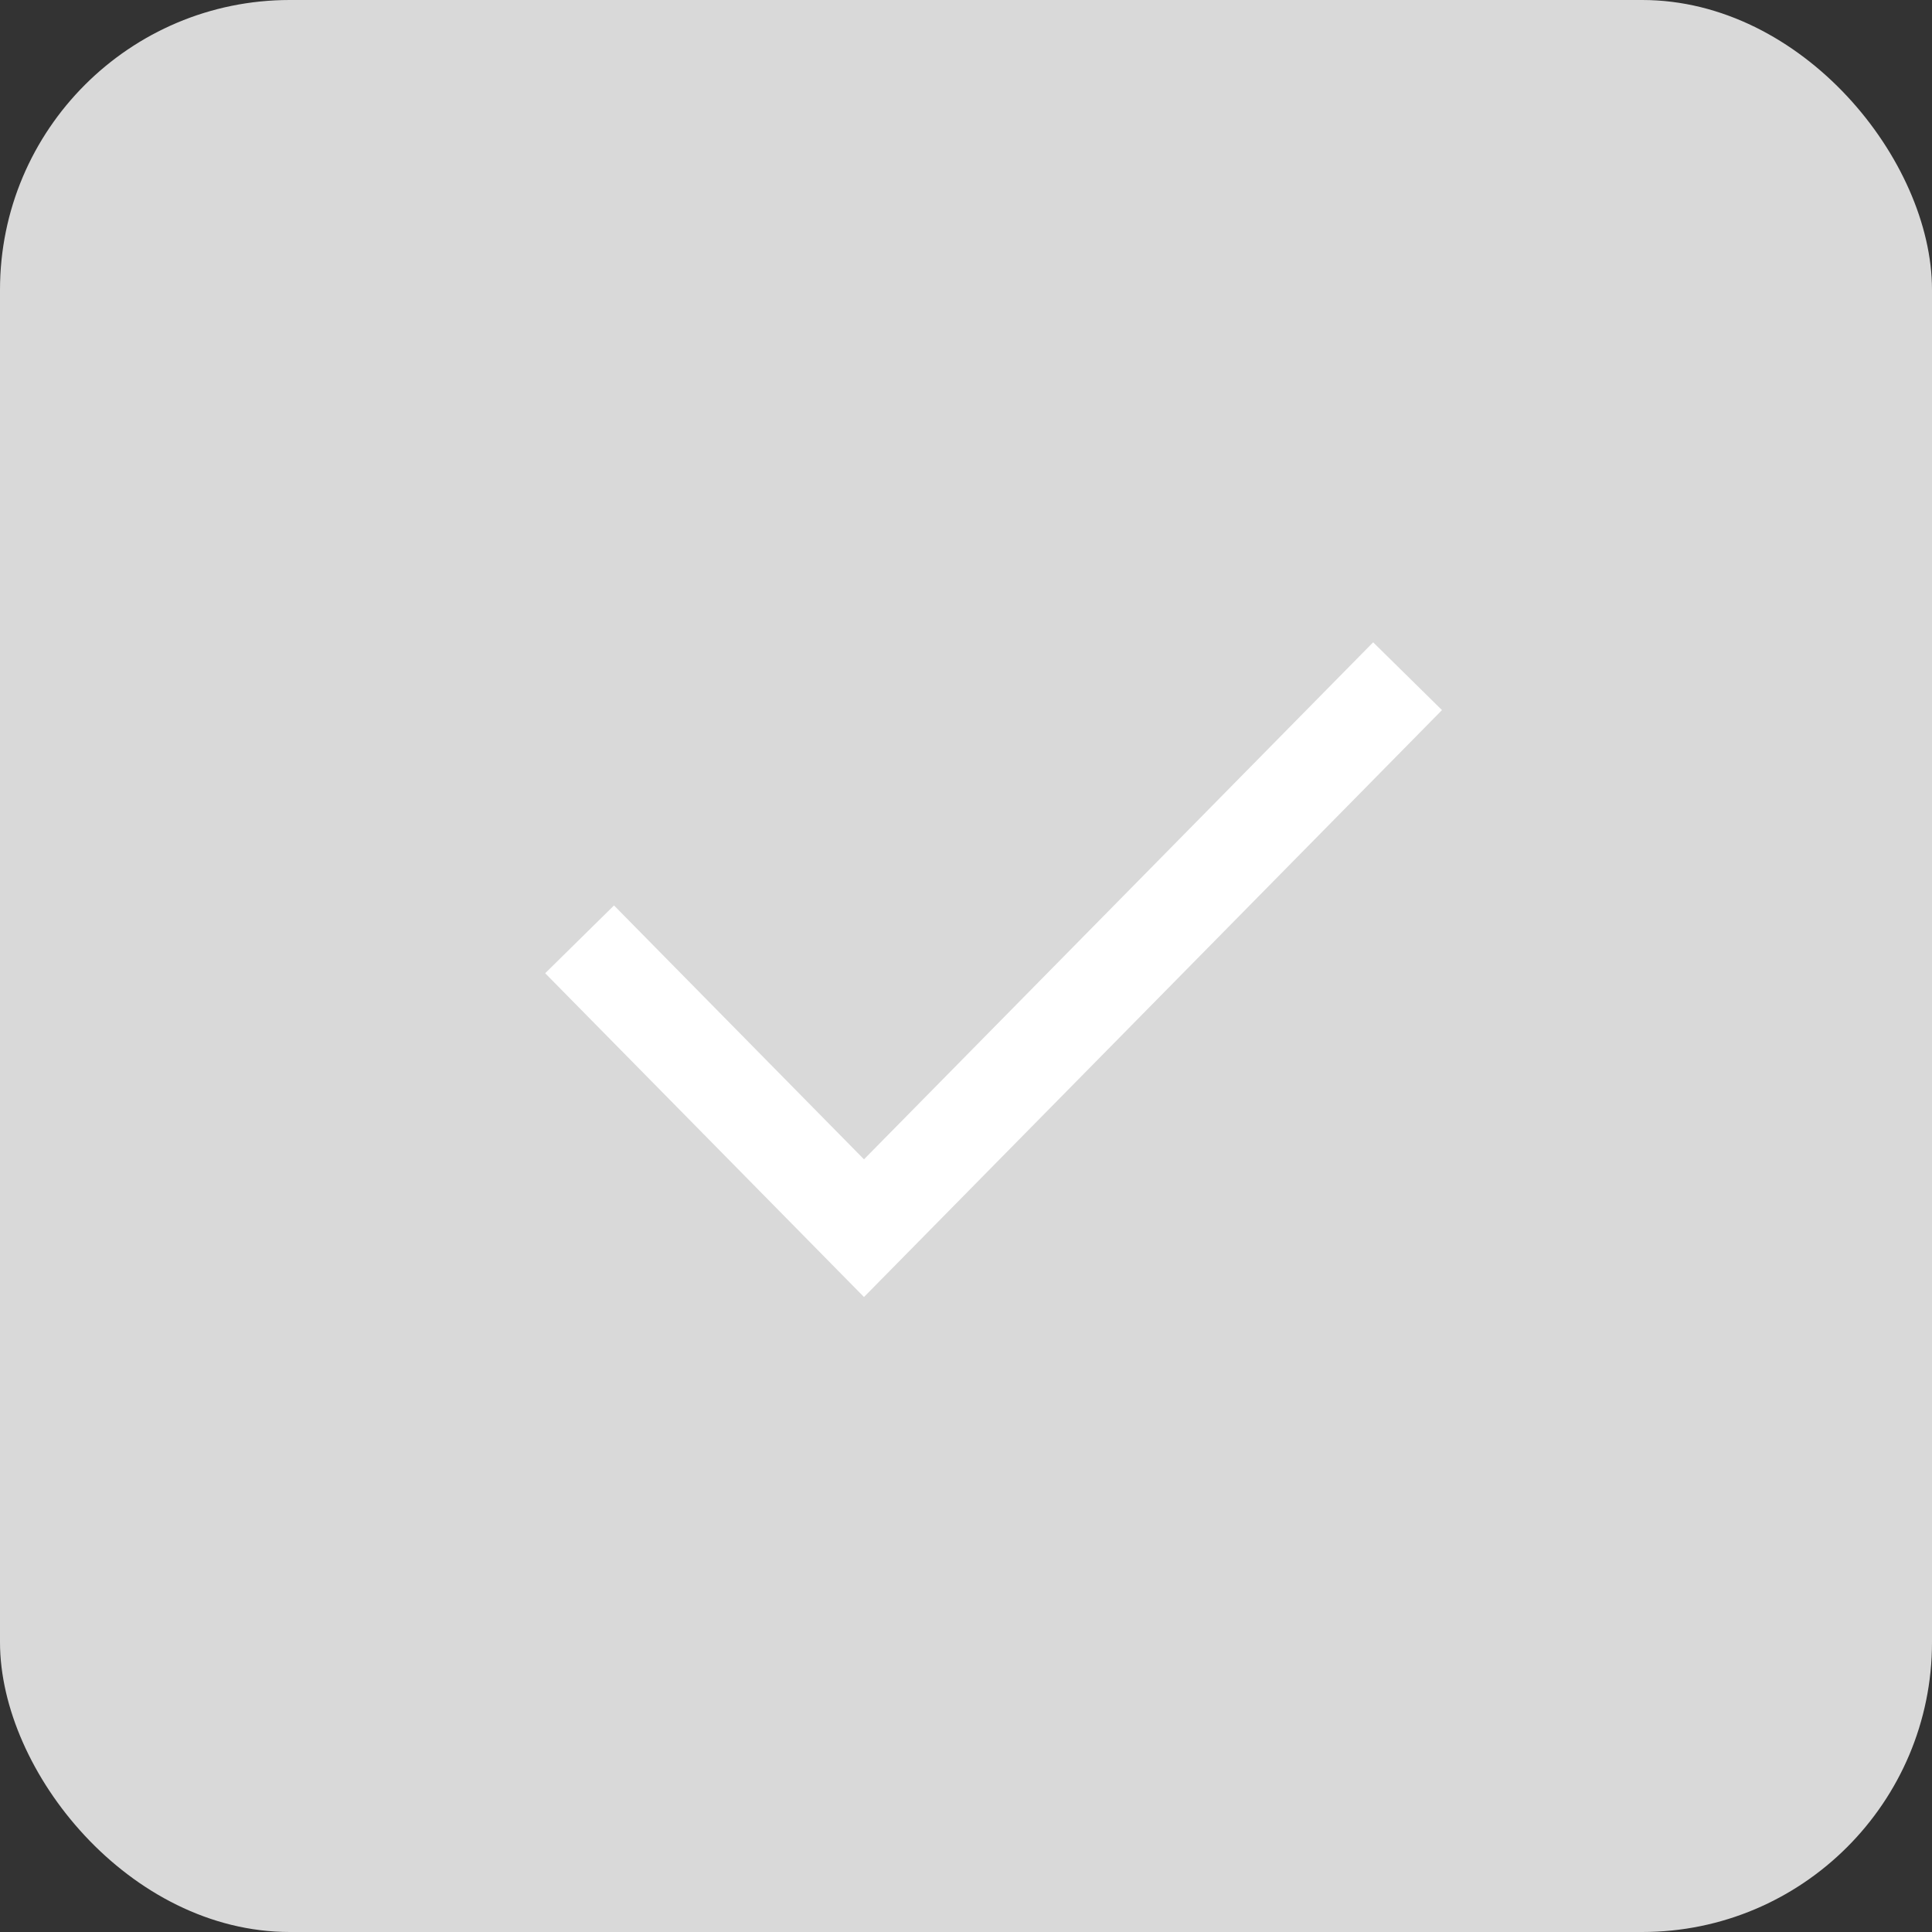 <svg width="20" height="20" viewBox="0 0 20 20" fill="none" xmlns="http://www.w3.org/2000/svg">
<rect x="0" y="0" width="20" height="20" fill="#333333" stroke="none"/>
<rect width="20" height="20" rx="3" fill="#D9D9D9"/>
<path d="M6 9.724L8.944 12.714L14.571 7" stroke="white"/>
</svg>
